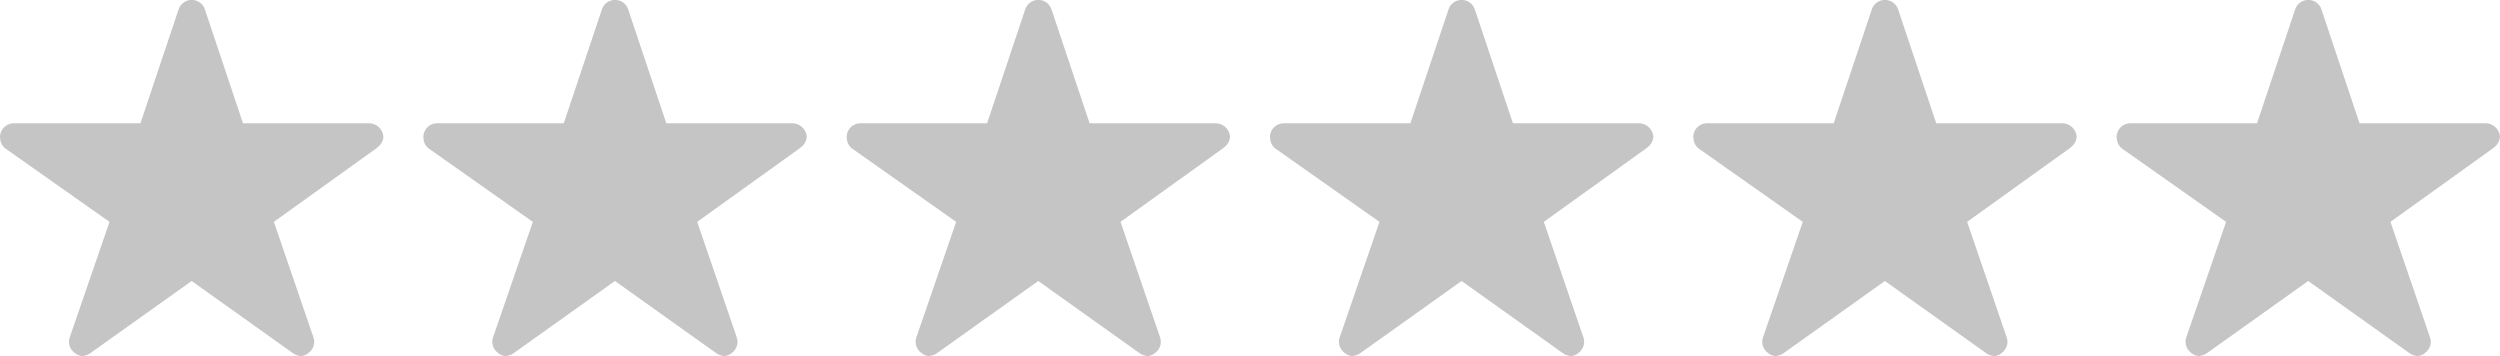 <svg xmlns="http://www.w3.org/2000/svg" width="118.116" height="16.822" viewBox="0 0 118.116 16.822">
  <defs>
    <style>
      .cls-1 {
        fill: #c5c5c5;
      }
    </style>
  </defs>
  <g id="Group_4" data-name="Group 4" transform="translate(-200 -878.428)">
    <path id="Icon_ionic-ios-star" data-name="Icon ionic-ios-star" class="cls-1" d="M19.678,9.2H13.73L11.923,3.8a.655.655,0,0,0-1.229,0L8.886,9.2H2.9a.649.649,0,0,0-.647.647.475.475,0,0,0,.012.109.622.622,0,0,0,.271.457l4.889,3.445L5.546,19.311a.649.649,0,0,0,.222.728.626.626,0,0,0,.364.158.793.793,0,0,0,.4-.146l4.772-3.4,4.772,3.4a.758.758,0,0,0,.4.146.581.581,0,0,0,.36-.158.641.641,0,0,0,.222-.728L15.19,13.856l4.848-3.478.117-.1a.678.678,0,0,0,.21-.433A.685.685,0,0,0,19.678,9.2Z" transform="translate(197.75 875.053)"/>
    <path id="Icon_ionic-ios-star-2" data-name="Icon ionic-ios-star" class="cls-1" d="M19.678,9.2H13.73L11.923,3.8a.655.655,0,0,0-1.229,0L8.886,9.2H2.9a.649.649,0,0,0-.647.647.475.475,0,0,0,.012.109.622.622,0,0,0,.271.457l4.889,3.445L5.546,19.311a.649.649,0,0,0,.222.728.626.626,0,0,0,.364.158.793.793,0,0,0,.4-.146l4.772-3.4,4.772,3.4a.758.758,0,0,0,.4.146.581.581,0,0,0,.36-.158.641.641,0,0,0,.222-.728L15.19,13.856l4.848-3.478.117-.1a.678.678,0,0,0,.21-.433A.685.685,0,0,0,19.678,9.2Z" transform="translate(217.75 875.053)"/>
    <path id="Icon_ionic-ios-star-3" data-name="Icon ionic-ios-star" class="cls-1" d="M19.678,9.2H13.73L11.923,3.8a.655.655,0,0,0-1.229,0L8.886,9.2H2.9a.649.649,0,0,0-.647.647.475.475,0,0,0,.012.109.622.622,0,0,0,.271.457l4.889,3.445L5.546,19.311a.649.649,0,0,0,.222.728.626.626,0,0,0,.364.158.793.793,0,0,0,.4-.146l4.772-3.4,4.772,3.4a.758.758,0,0,0,.4.146.581.581,0,0,0,.36-.158.641.641,0,0,0,.222-.728L15.19,13.856l4.848-3.478.117-.1a.678.678,0,0,0,.21-.433A.685.685,0,0,0,19.678,9.2Z" transform="translate(237.75 875.053)"/>
    <path id="Icon_ionic-ios-star-4" data-name="Icon ionic-ios-star" class="cls-1" d="M19.678,9.2H13.73L11.923,3.8a.655.655,0,0,0-1.229,0L8.886,9.2H2.9a.649.649,0,0,0-.647.647.475.475,0,0,0,.012.109.622.622,0,0,0,.271.457l4.889,3.445L5.546,19.311a.649.649,0,0,0,.222.728.626.626,0,0,0,.364.158.793.793,0,0,0,.4-.146l4.772-3.4,4.772,3.4a.758.758,0,0,0,.4.146.581.581,0,0,0,.36-.158.641.641,0,0,0,.222-.728L15.19,13.856l4.848-3.478.117-.1a.678.678,0,0,0,.21-.433A.685.685,0,0,0,19.678,9.2Z" transform="translate(257.75 875.053)"/>
    <path id="Icon_ionic-ios-star-5" data-name="Icon ionic-ios-star" class="cls-1" d="M19.678,9.2H13.73L11.923,3.8a.655.655,0,0,0-1.229,0L8.886,9.2H2.9a.649.649,0,0,0-.647.647.475.475,0,0,0,.012.109.622.622,0,0,0,.271.457l4.889,3.445L5.546,19.311a.649.649,0,0,0,.222.728.626.626,0,0,0,.364.158.793.793,0,0,0,.4-.146l4.772-3.4,4.772,3.4a.758.758,0,0,0,.4.146.581.581,0,0,0,.36-.158.641.641,0,0,0,.222-.728L15.19,13.856l4.848-3.478.117-.1a.678.678,0,0,0,.21-.433A.685.685,0,0,0,19.678,9.2Z" transform="translate(277.75 875.053)"/>
    <path id="Icon_ionic-ios-star-6" data-name="Icon ionic-ios-star" class="cls-1" d="M19.678,9.2H13.73L11.923,3.8a.655.655,0,0,0-1.229,0L8.886,9.2H2.9a.649.649,0,0,0-.647.647.475.475,0,0,0,.012.109.622.622,0,0,0,.271.457l4.889,3.445L5.546,19.311a.649.649,0,0,0,.222.728.626.626,0,0,0,.364.158.793.793,0,0,0,.4-.146l4.772-3.4,4.772,3.4a.758.758,0,0,0,.4.146.581.581,0,0,0,.36-.158.641.641,0,0,0,.222-.728L15.19,13.856l4.848-3.478.117-.1a.678.678,0,0,0,.21-.433A.685.685,0,0,0,19.678,9.2Z" transform="translate(297.75 875.053)"/>
  </g>
</svg>
